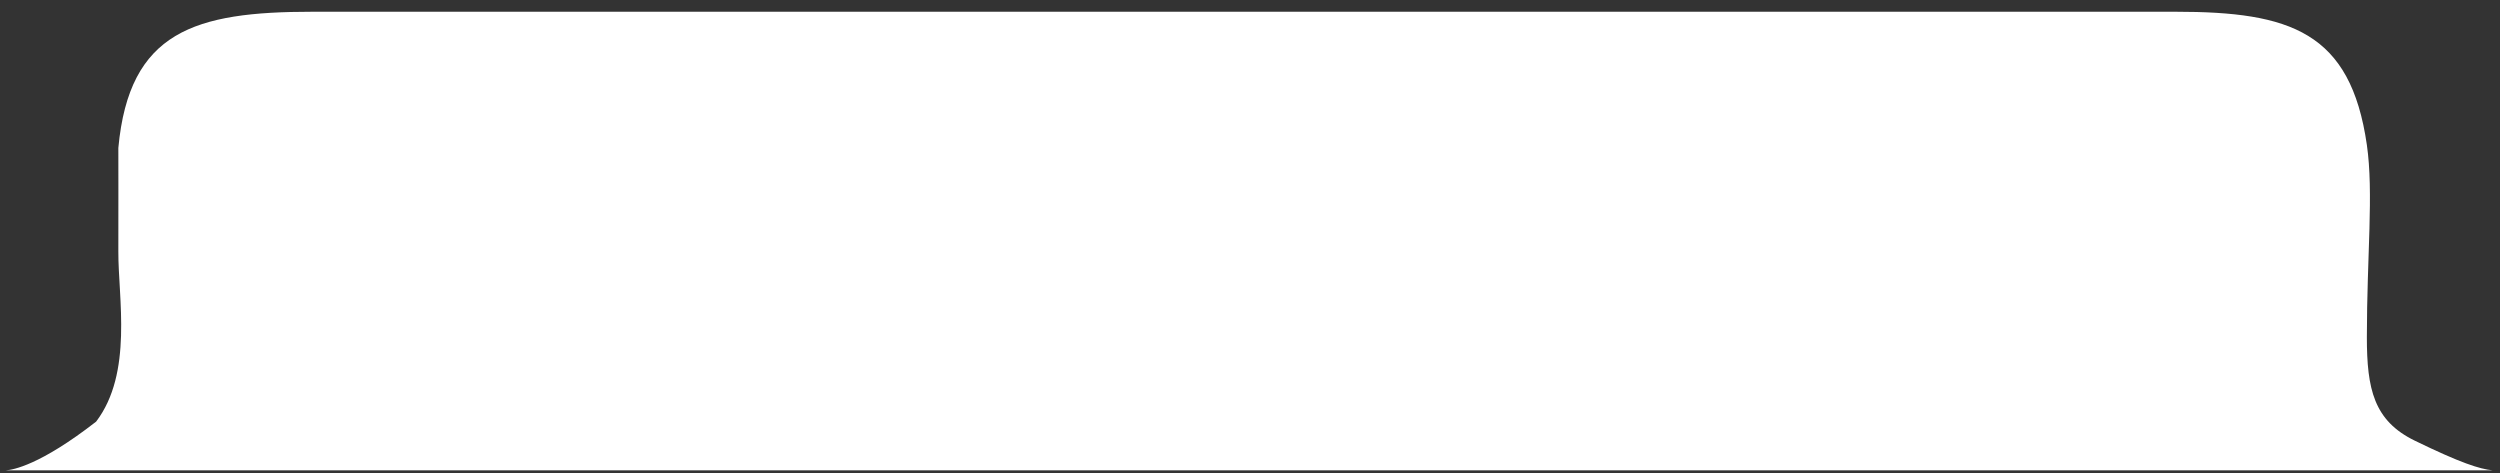 <svg width="169" height="32" viewBox="0 0 169 32" fill="none" xmlns="http://www.w3.org/2000/svg">
<rect x="0" y="0" width="169" height="32" fill="#333333" stroke="none"/>
<path d="M21.105 0.794H147.082C154.814 0.794 158.899 2.141 160 9.794C160.467 13.043 160 17.294 160 22.794C160 26.294 160.466 28.442 163.249 29.794C166.338 31.296 167.607 31.701 168.498 31.794H0.384C0.293 31.799 0.249 31.794 0.249 31.794H0.384C0.87 31.767 2.71 31.448 6.5 28.5C9 25.206 7.987 20.131 8 17C8.008 15.101 8 10 8 10C8.728 2.106 13.178 0.794 21.105 0.794Z" fill="white"/>
</svg>
